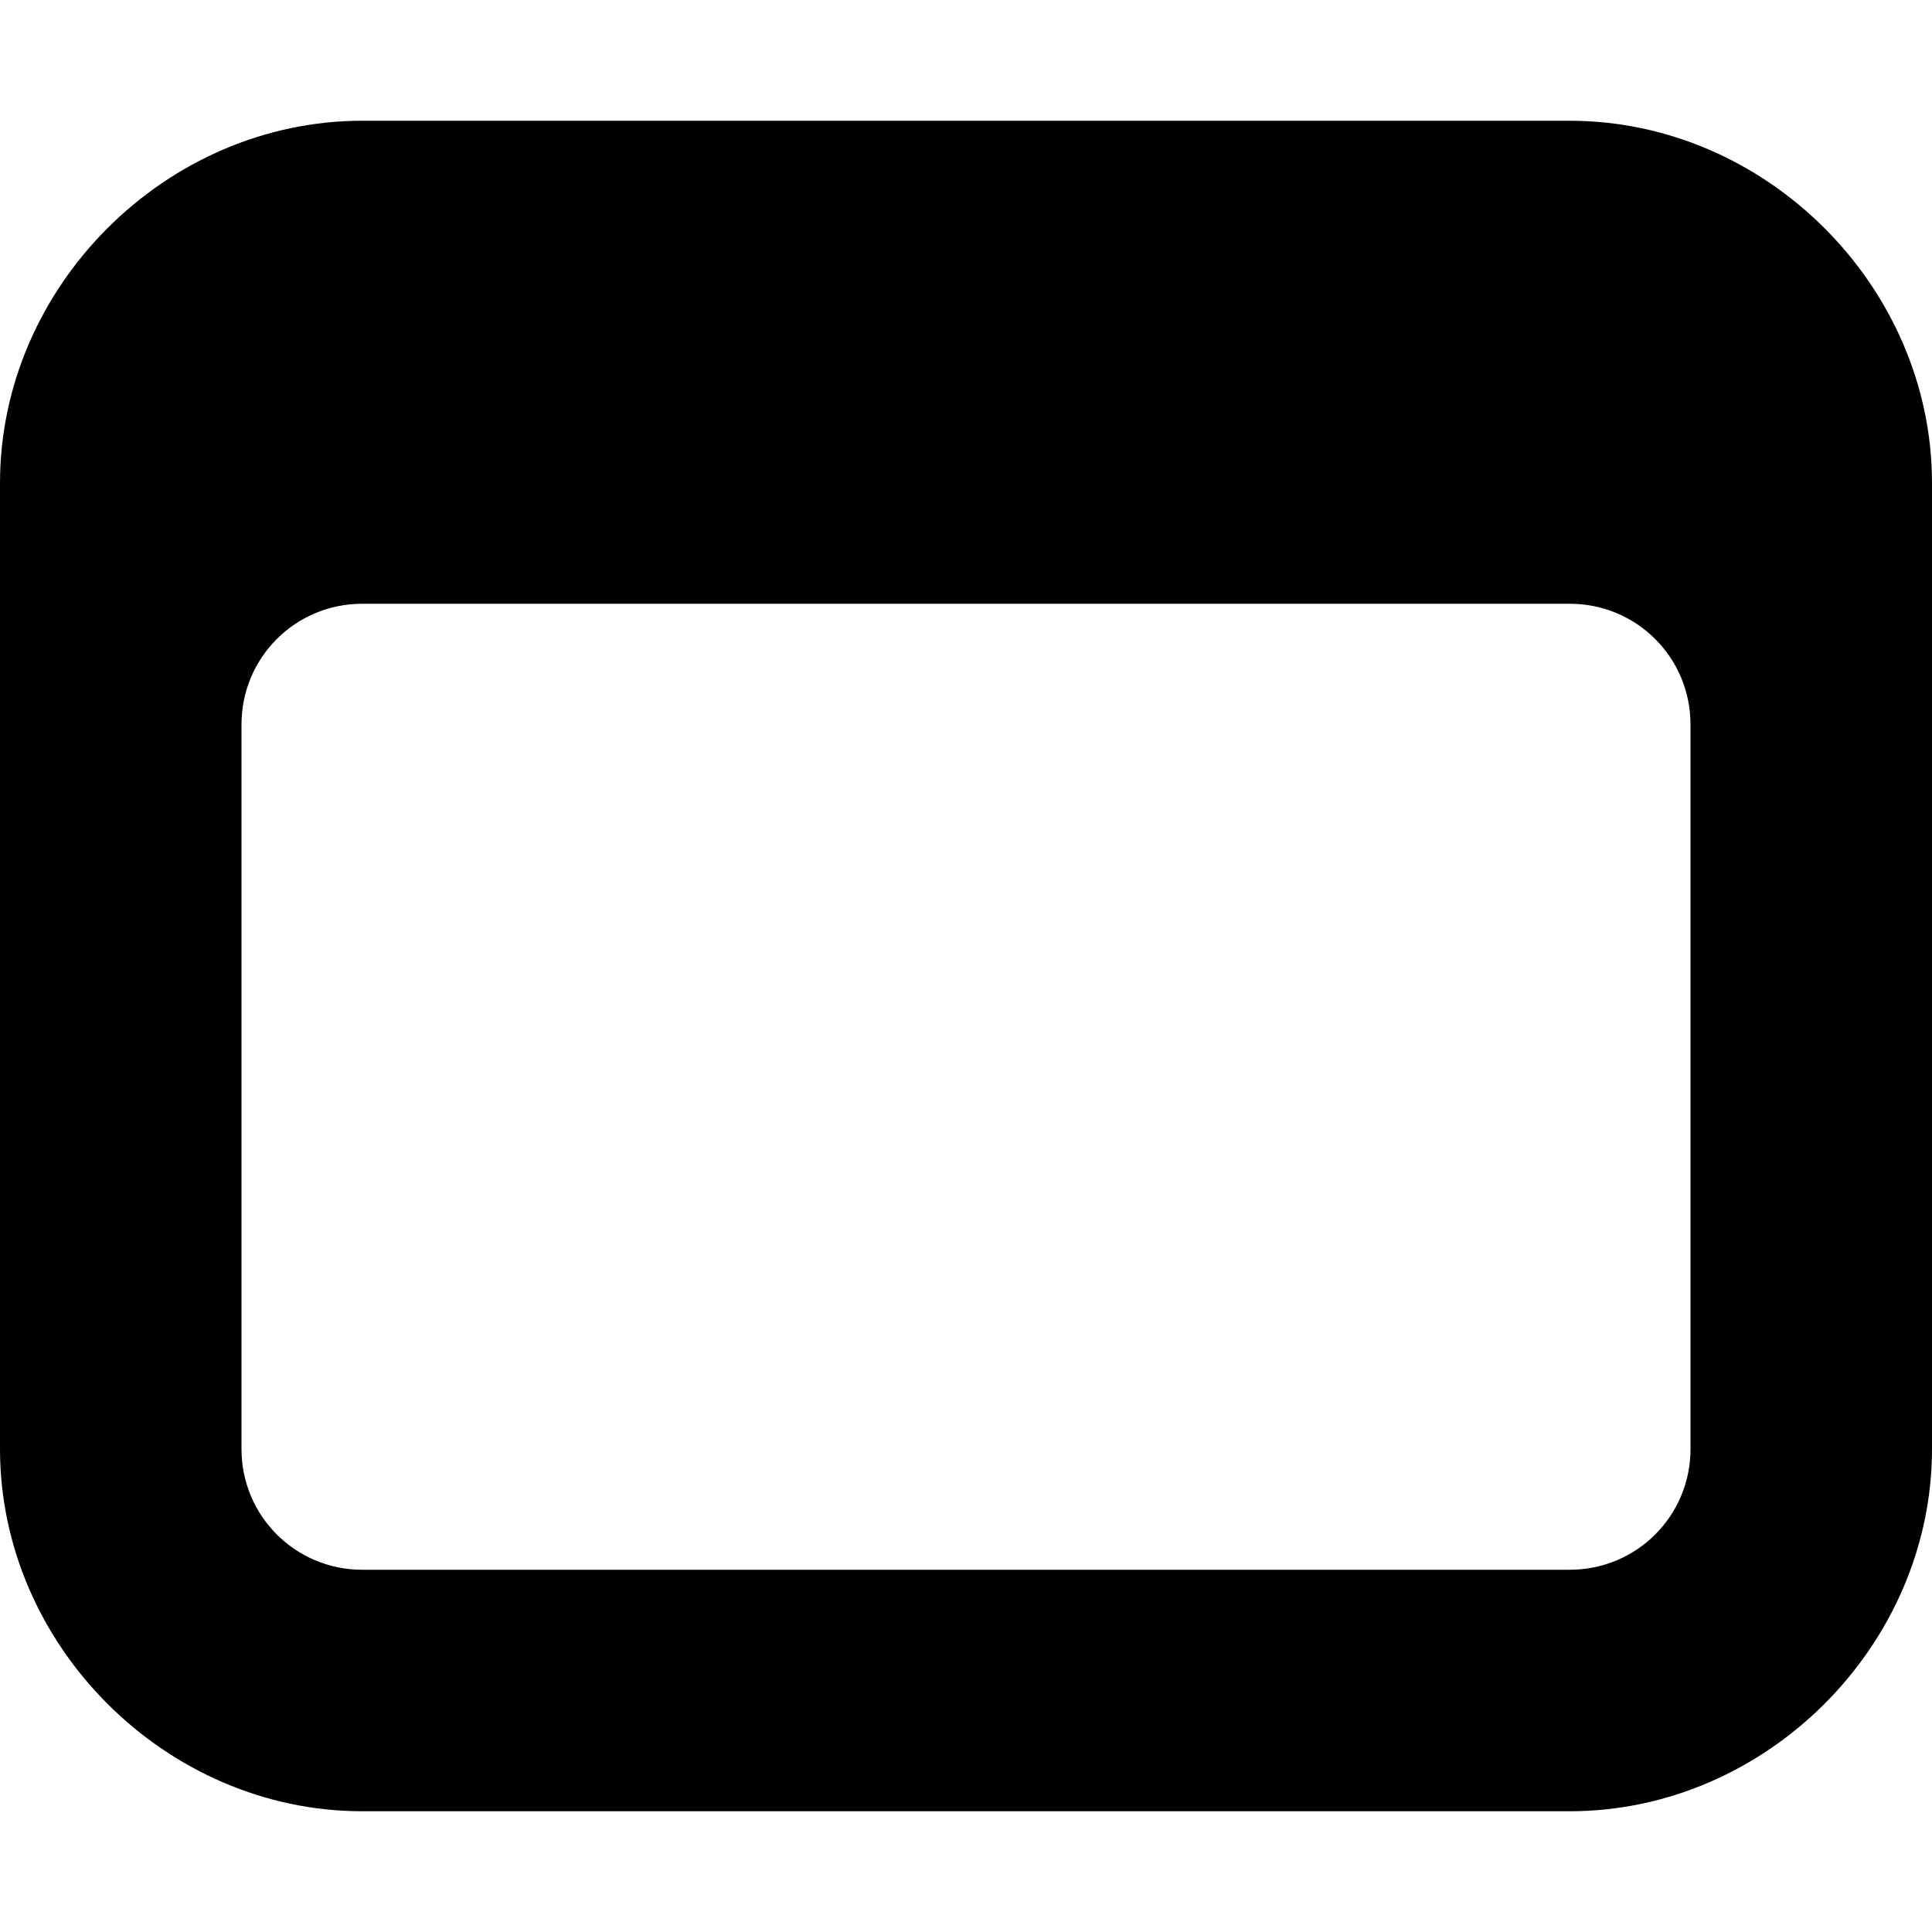 <svg xmlns="http://www.w3.org/2000/svg" width="16" height="16" viewBox="0 0 16 16" fill="currentColor">
    <path d="m3 1c-1.627 0-3 1.373-3 3v8c0 1.627 1.373 3 3 3h10c1.627 0 3-1.373 3-3v-8c0-1.627-1.373-3-3-3zm0 4h10c0.554 0 1 0.446 1 1v6c0 0.554-0.446 1-1 1h-10c-0.554 0-1-0.446-1-1v-6c0-0.554 0.446-1 1-1z" />
</svg>
